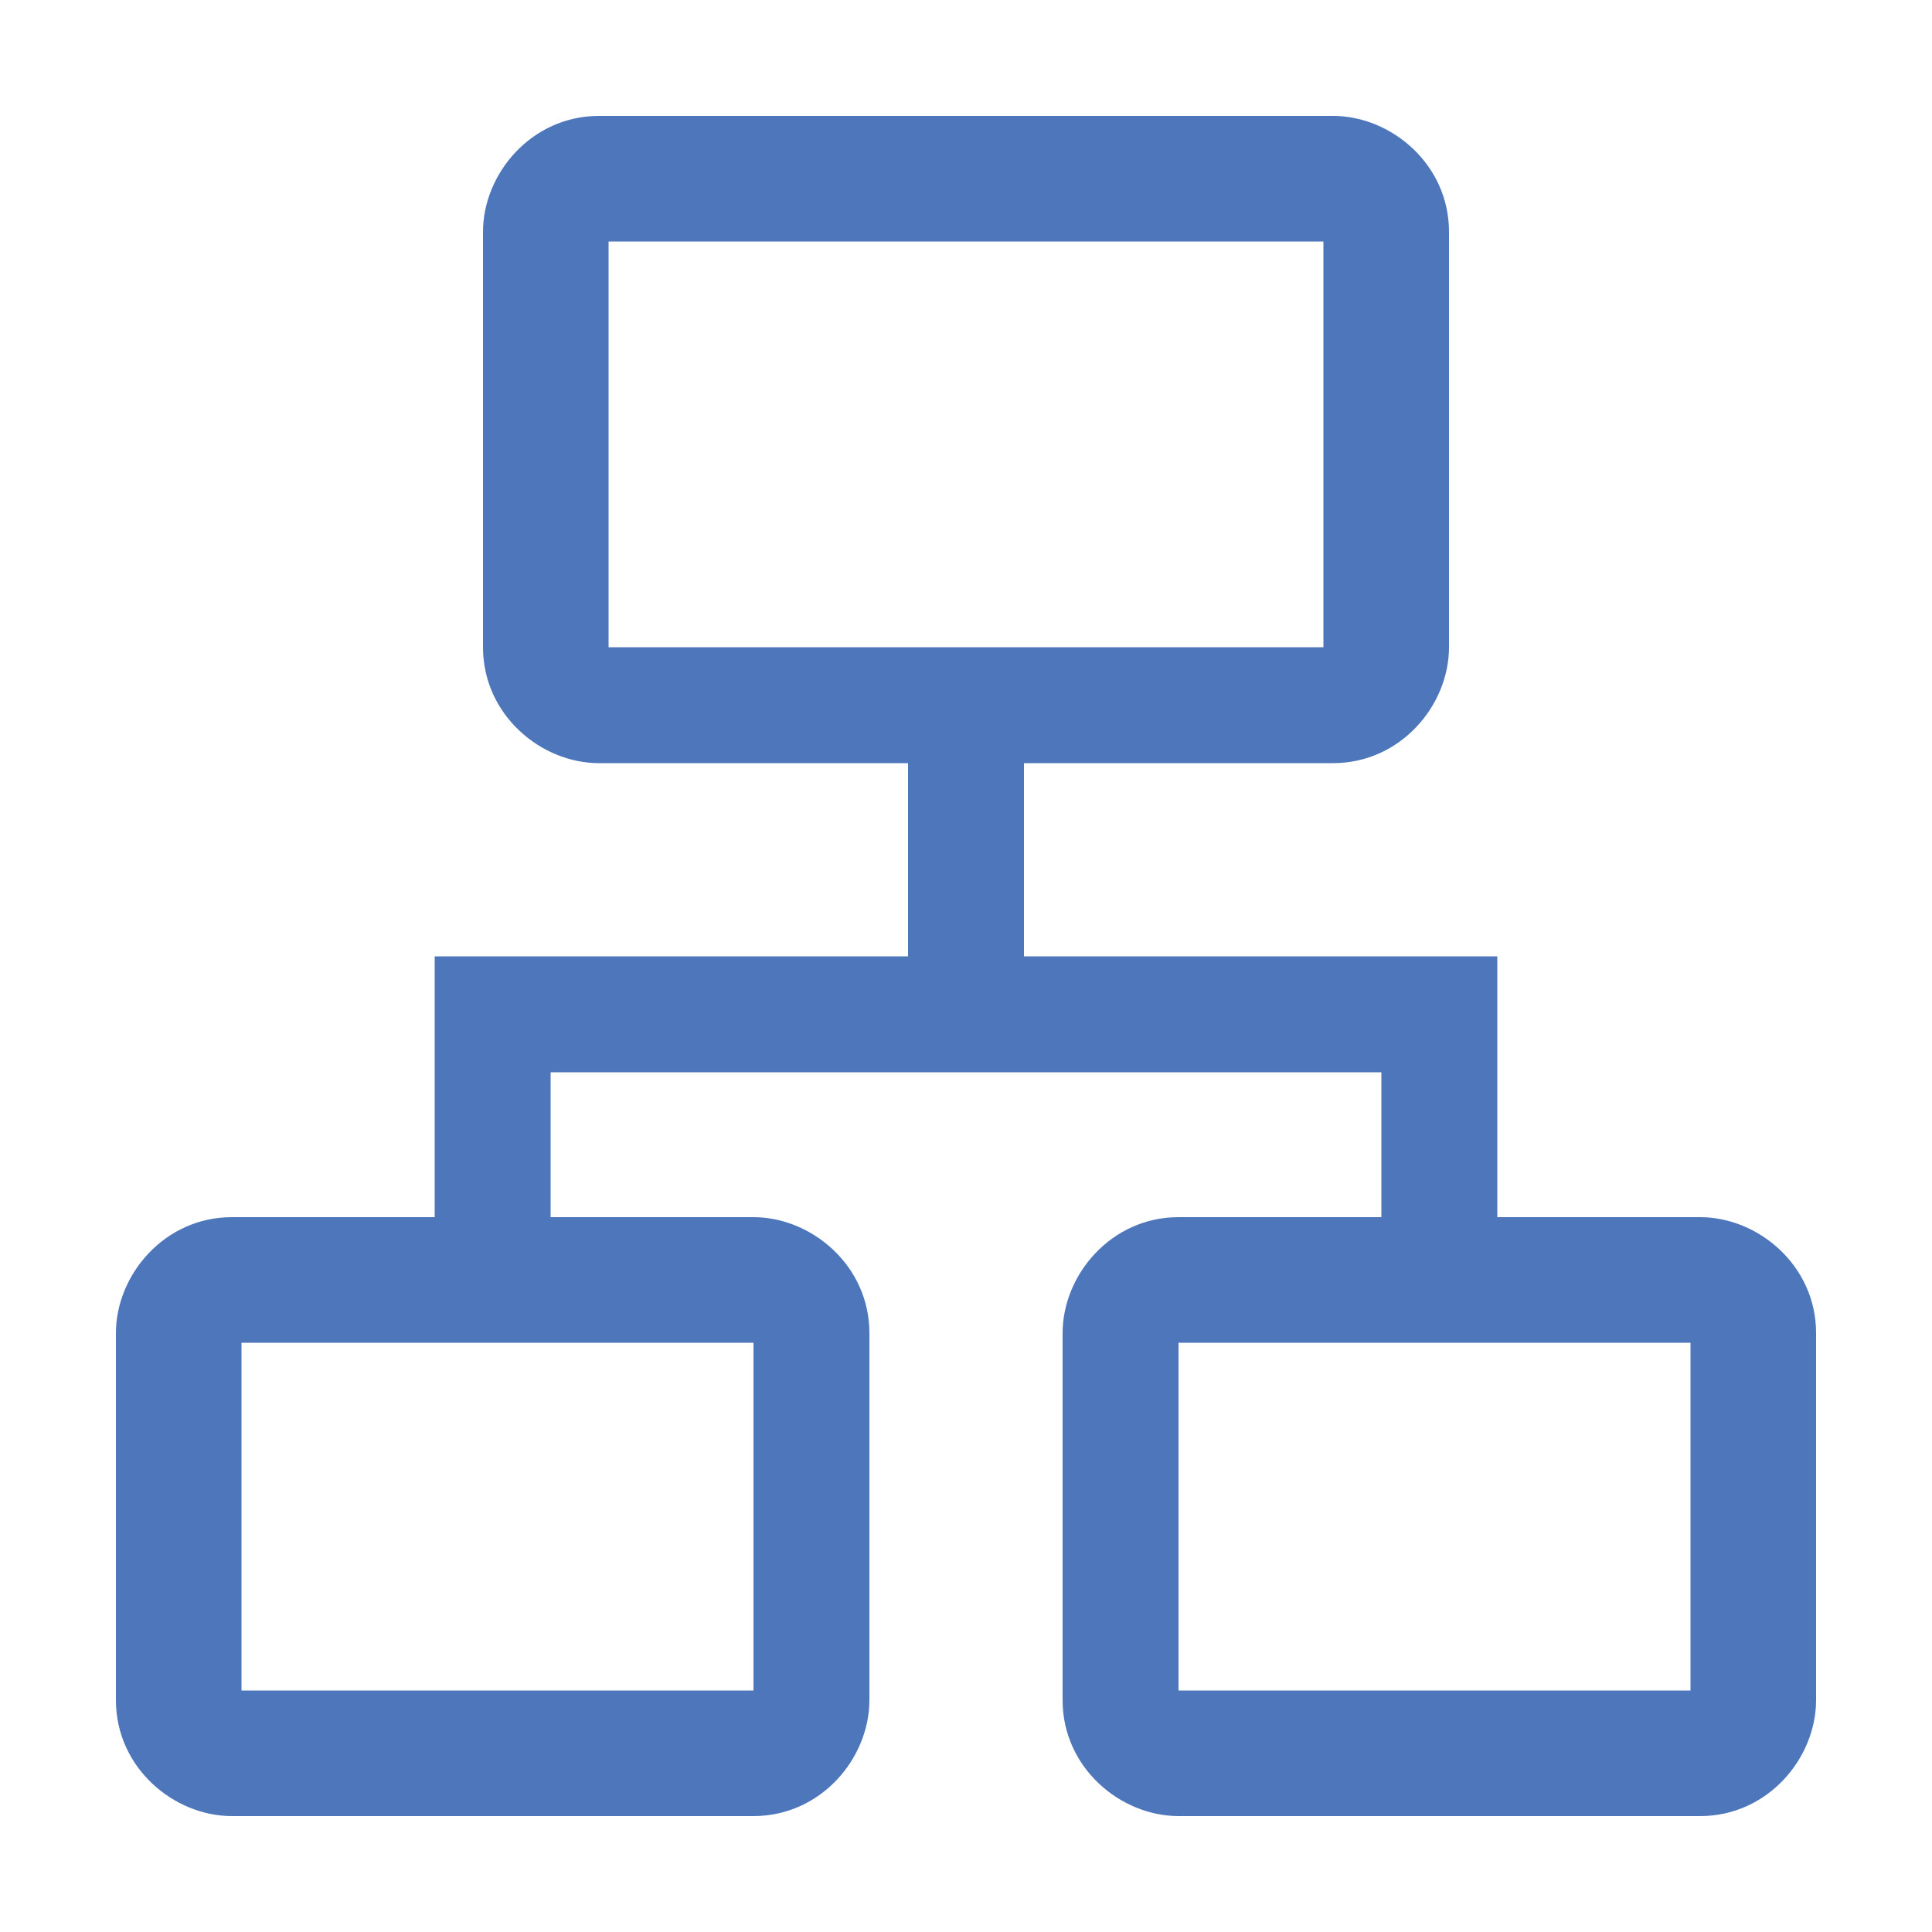 <?xml version="1.0" encoding="utf-8"?>
<!-- Generator: Adobe Illustrator 19.0.0, SVG Export Plug-In . SVG Version: 6.00 Build 0)  -->
<svg version="1.1" id="图层_1" xmlns="http://www.w3.org/2000/svg" xmlns:xlink="http://www.w3.org/1999/xlink" x="0px" y="0px"
	 viewBox="0 0 20 20" style="enable-background:new 0 0 20 20;" xml:space="preserve">
<style type="text/css">
	.st0{fill-rule:evenodd;clip-rule:evenodd;fill:#4D76BB;}
</style>
<g id="XMLID_8_">
	<path id="XMLID_10_" class="st0" d="M12.2,18.8c-0.6,0-1.2-0.5-1.2-1.2v-3.8c0-0.6,0.5-1.2,1.2-1.2h2.1v-1.5H5.7v1.5h2.1
		c0.6,0,1.2,0.5,1.2,1.2v3.8c0,0.6-0.5,1.2-1.2,1.2H2.4c-0.6,0-1.2-0.5-1.2-1.2v-3.8c0-0.6,0.5-1.2,1.2-1.2h2.1V9.9h4.9v-2H6.2
		C5.6,7.9,5,7.4,5,6.7V2.4c0-0.6,0.5-1.2,1.2-1.2h7.6c0.6,0,1.2,0.5,1.2,1.2v4.3c0,0.6-0.5,1.2-1.2,1.2h-3.2v2h4.9v2.7h2.1
		c0.6,0,1.2,0.5,1.2,1.2v3.8c0,0.6-0.5,1.2-1.2,1.2H12.2z M17.5,17.5v-3.6h-5.3v3.6H17.5z M7.8,17.5v-3.6H2.5v3.6H7.8z M5.6,11v-0.9
		H4.7V11H5.6z M13.7,6.7V2.5H6.3v4.2H13.7z"/>
	<rect id="XMLID_1_" x="4.6" y="10" class="st0" width="1.1" height="1.1"/>
</g>
</svg>
